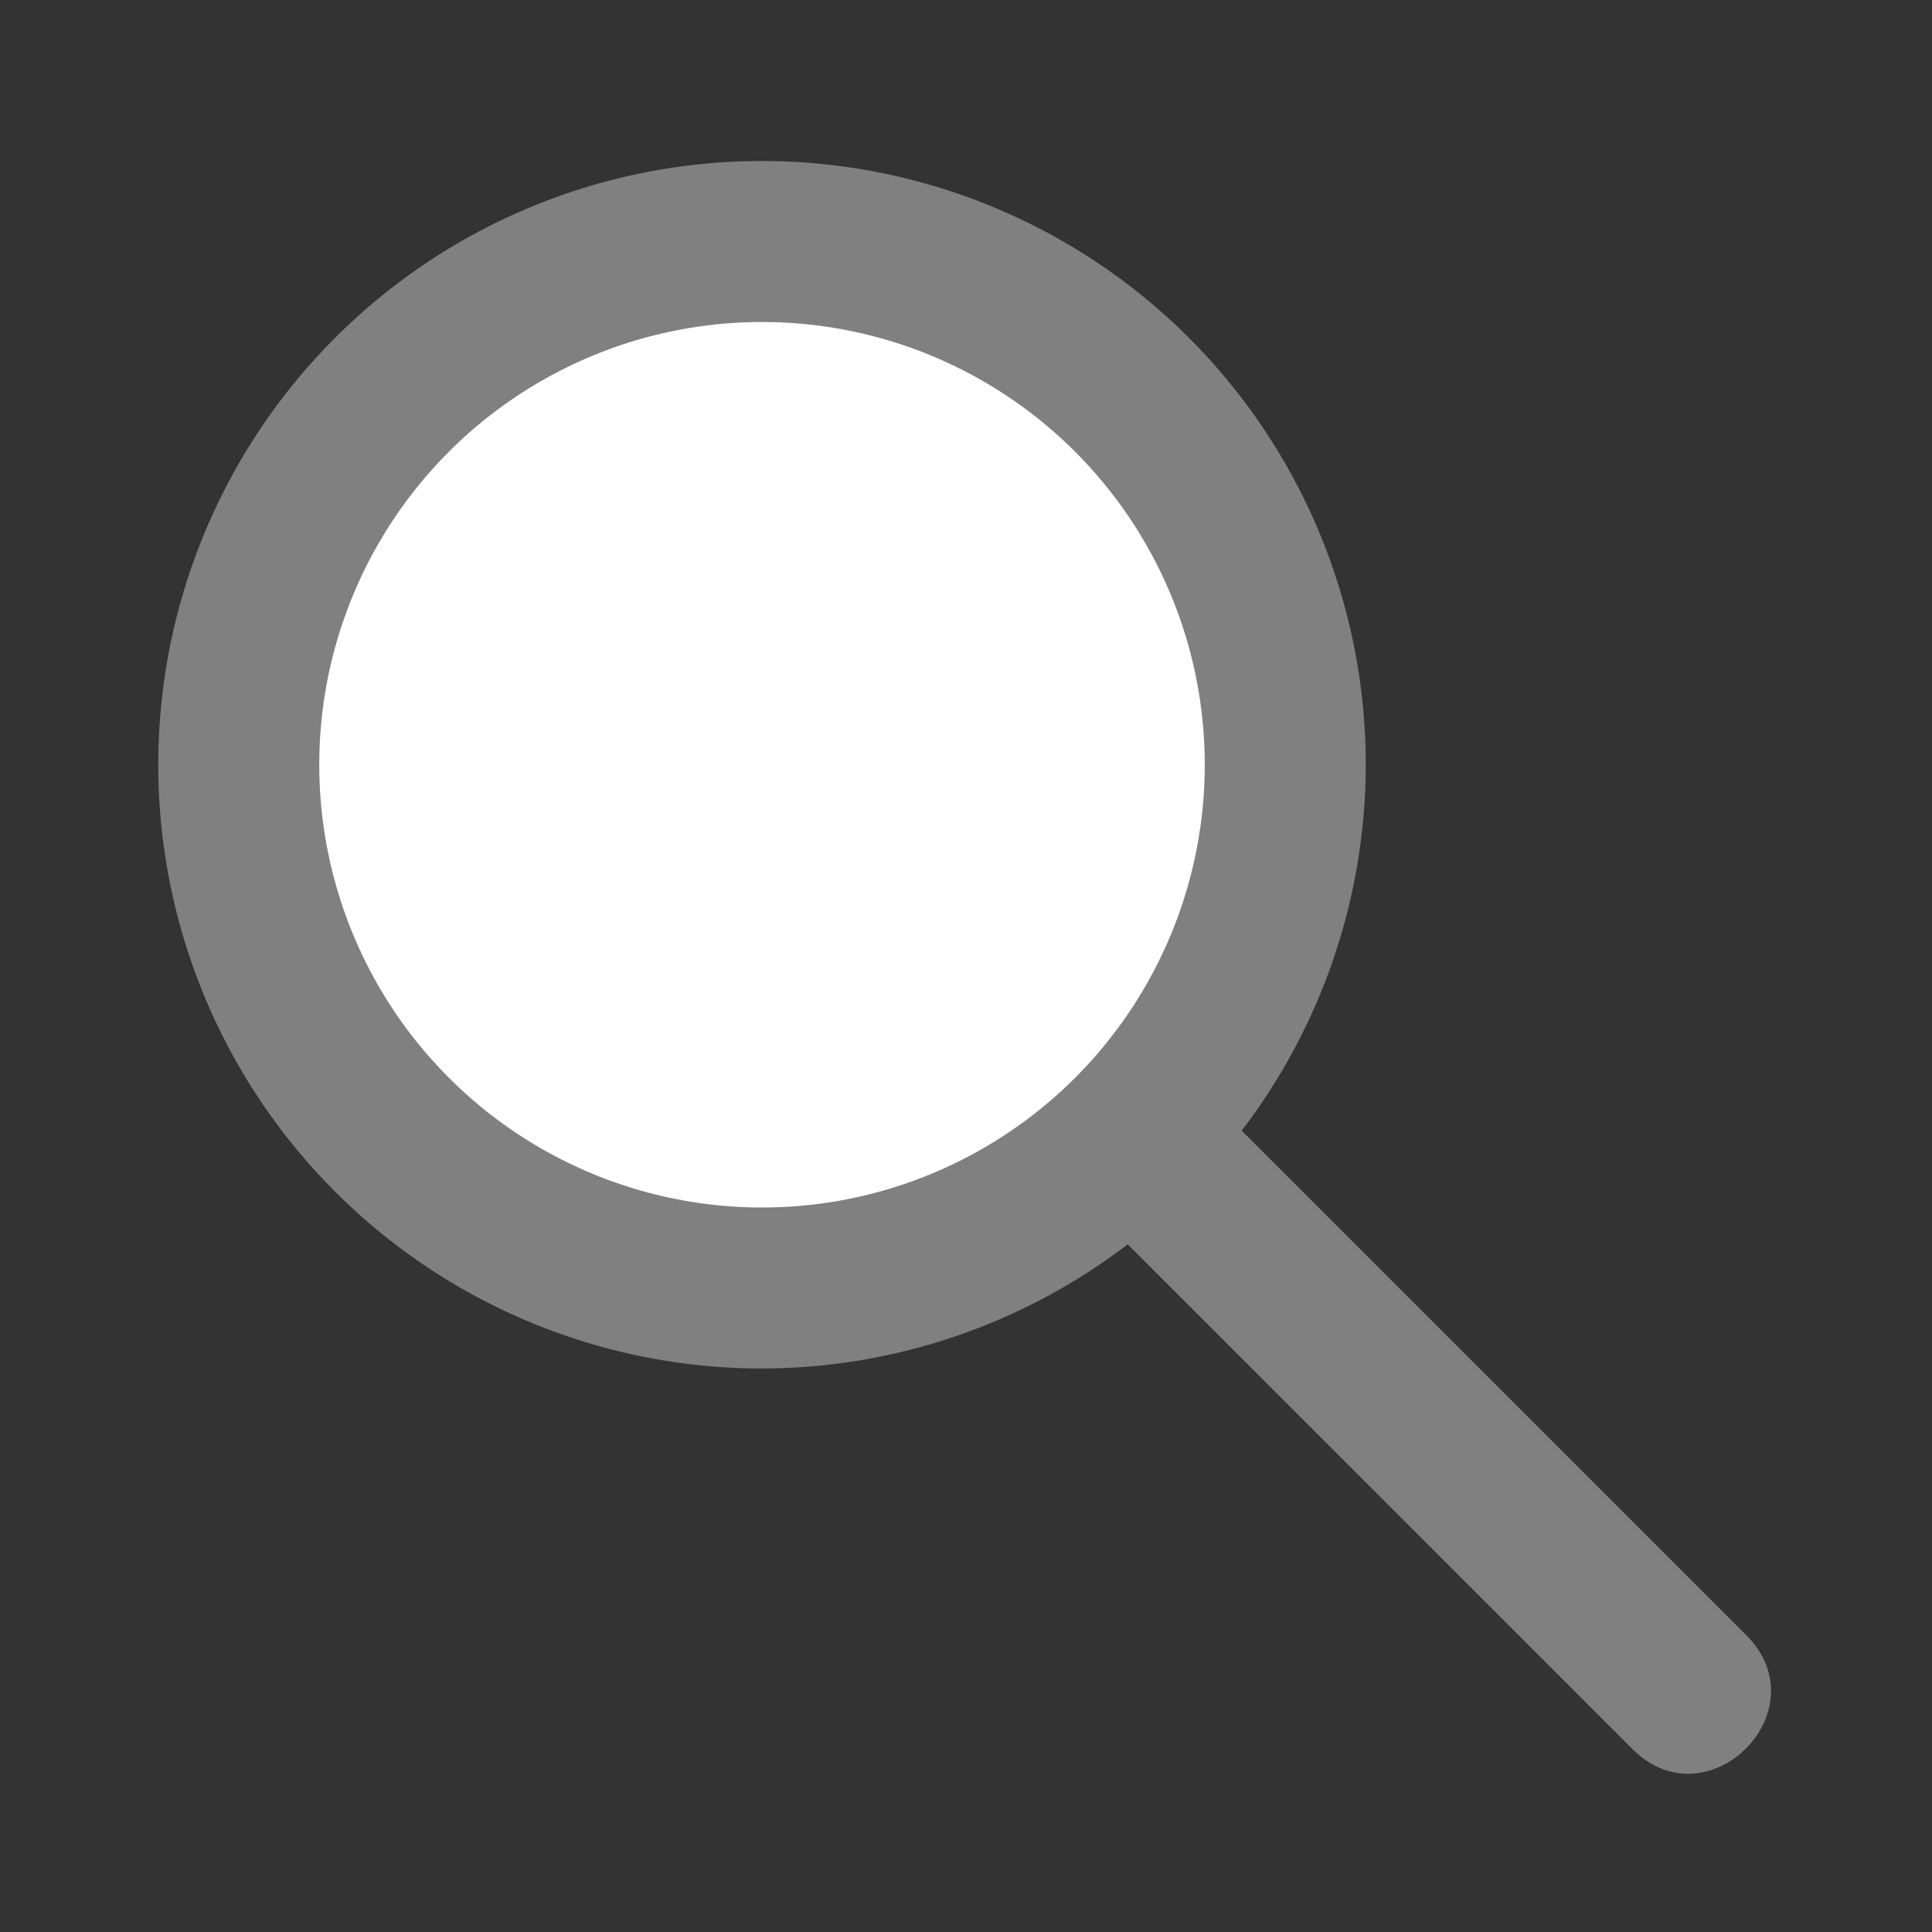 <svg viewBox="0 0 24 24" xmlns="http://www.w3.org/2000/svg"><rect x="0" y="0" width="24" height="24" fill="#333333" stroke="none"/><path d="m9.466 2a7.5 7.5 0 0 1 7.5 7.5 7.5 7.5 0 0 1 -1.541 4.545l6.248 6.248c.982.943-.472 2.396-1.414 1.414l-6.25-6.25a7.5 7.5 0 0 1 -4.543 1.543 7.5 7.5 0 0 1 -7.5-7.5 7.5 7.5 0 0 1 7.5-7.5z" fill="#808080"/><circle cx="-9.466" cy="9.5" fill="#fff" r="5.5" transform="scale(-1 1)"/></svg>